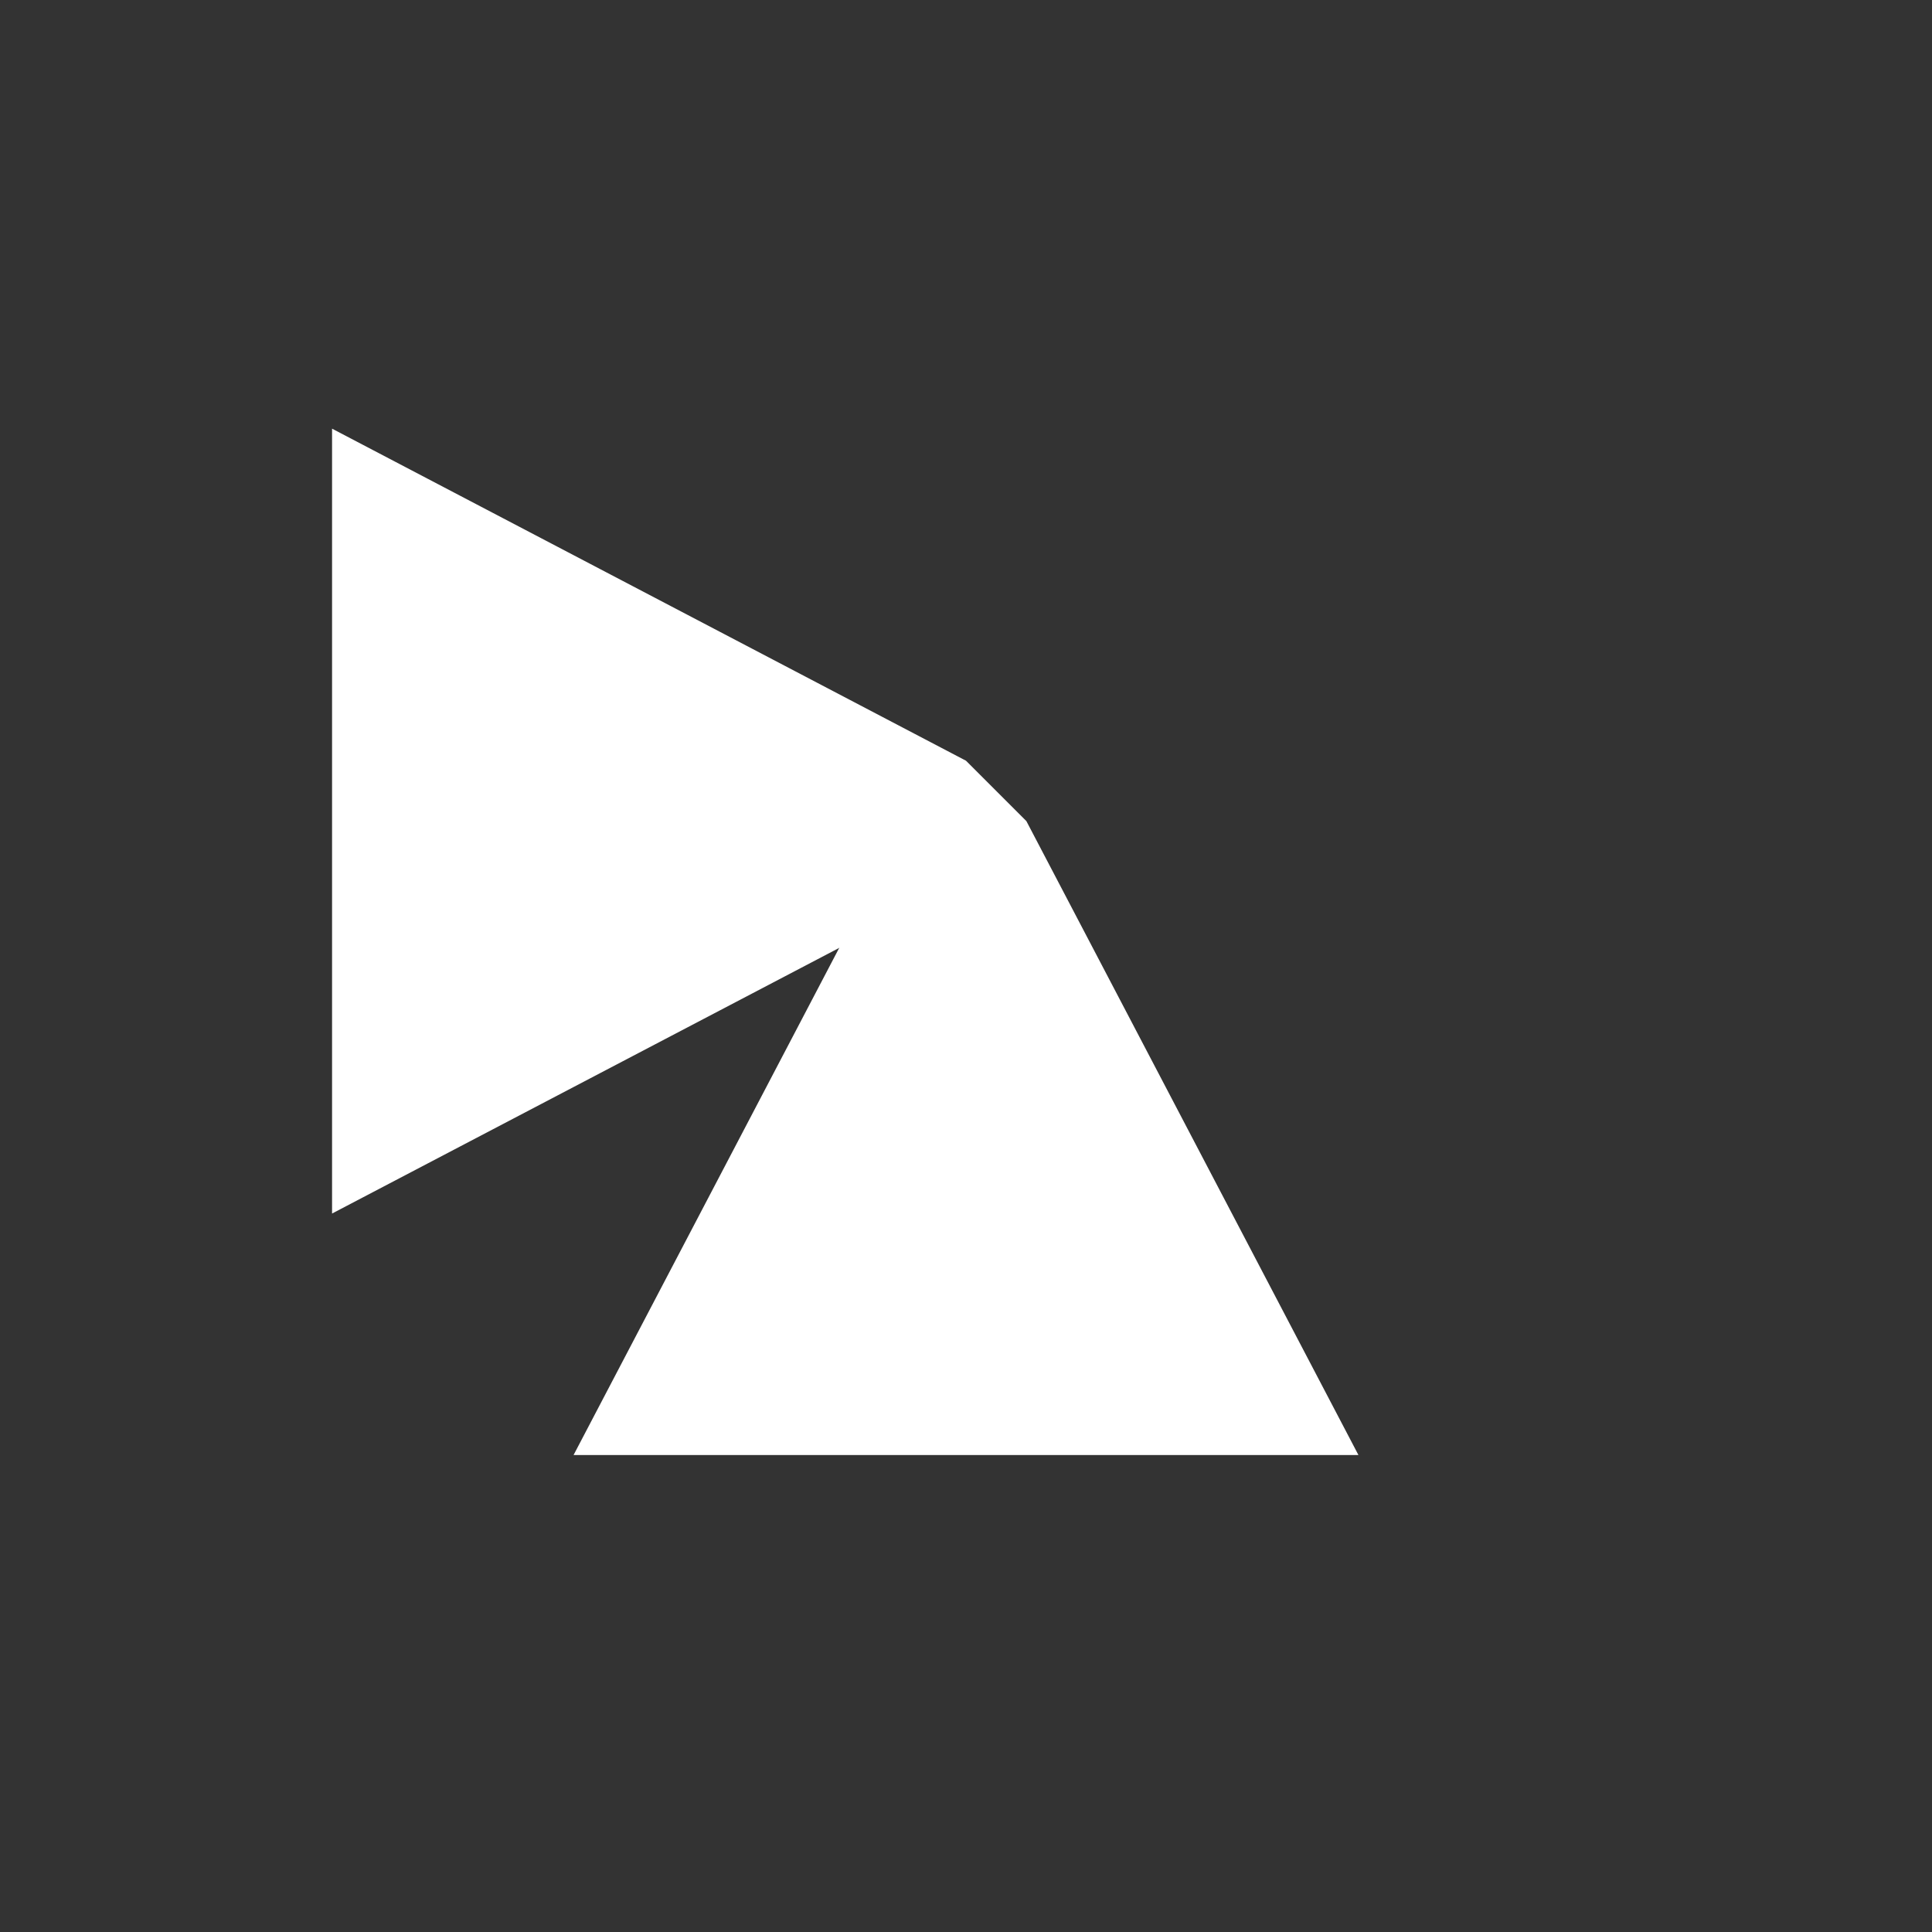 <svg width="40" height="40" viewBox="0 0 40 40" fill="none" xmlns="http://www.w3.org/2000/svg">
<rect x="0" y="0" width="40" height="40" fill="#333333" stroke="none"/>
<path fill-rule="evenodd" clip-rule="evenodd" d="M6.875 8.875V25.125L20 18.25V15.75L6.875 8.875Z" fill="white"/>
<path fill-rule="evenodd" clip-rule="evenodd" d="M11.875 30.125H28.125L21.25 17L20 15.75L18.75 17L11.875 30.125Z" fill="white"/>
</svg>
